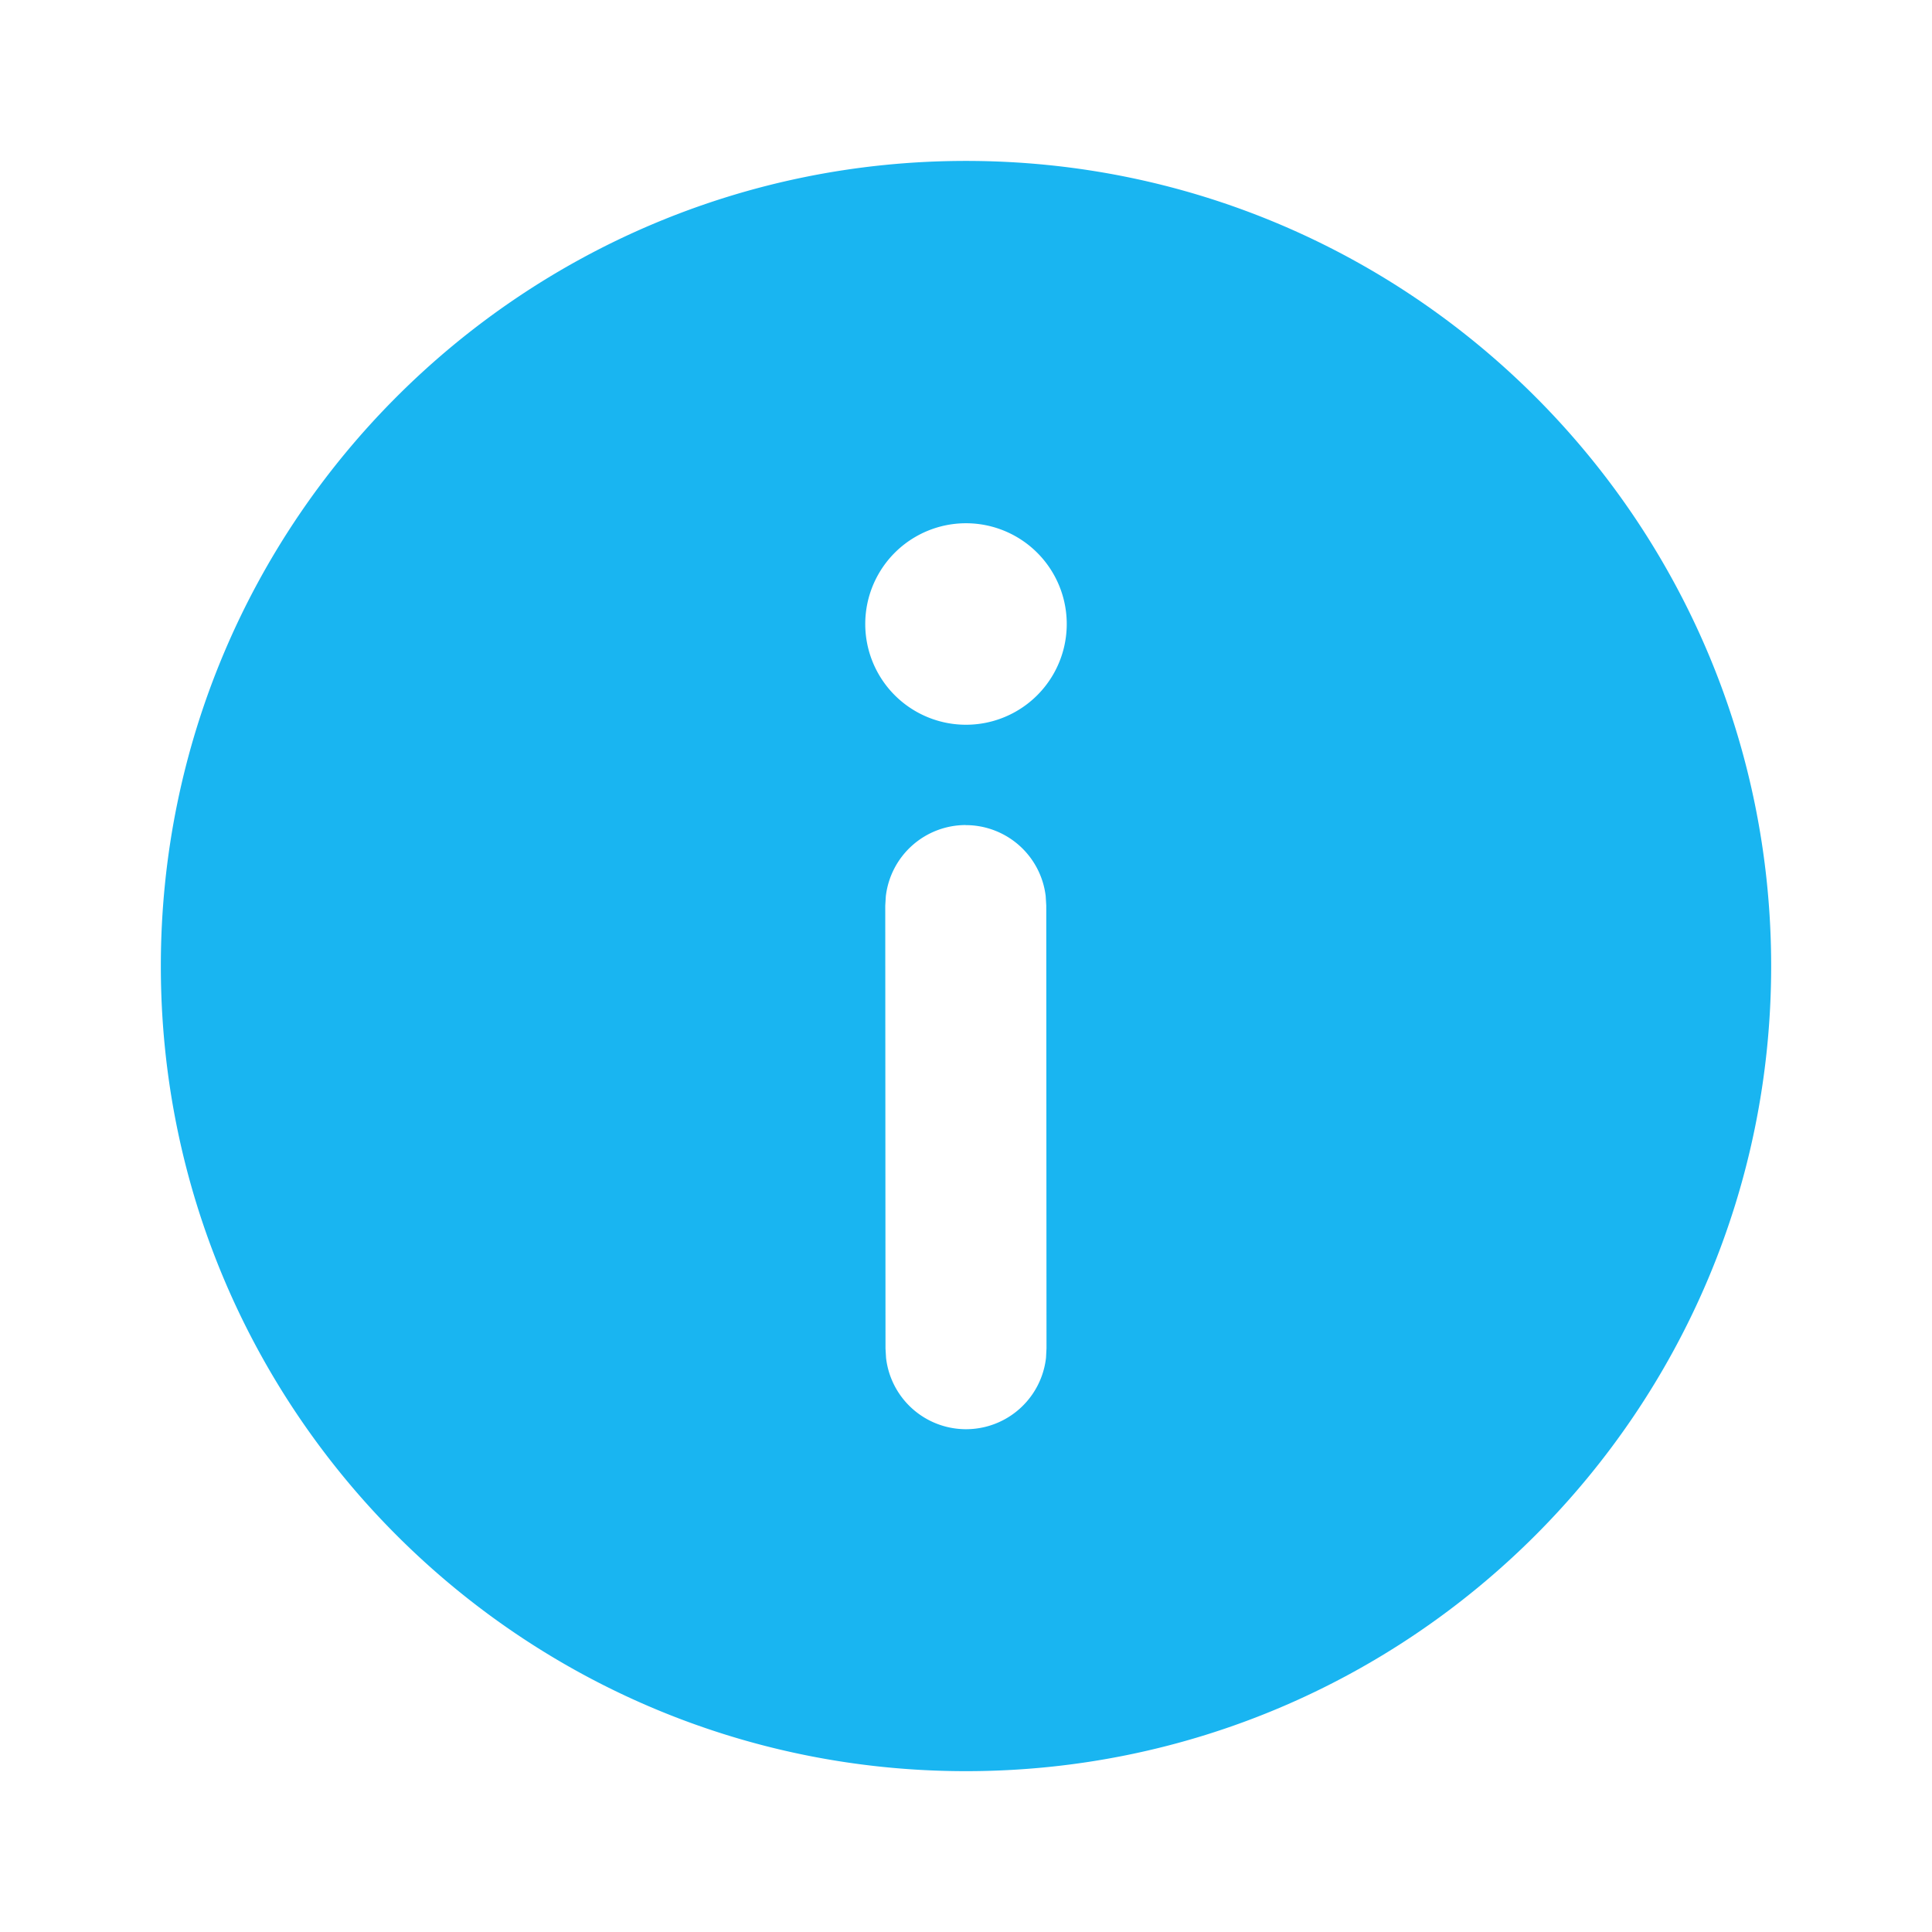 <svg xmlns="http://www.w3.org/2000/svg" width="24" height="24" fill="none"><path fill="#19b5f1" d="M12 1.999c5.524 0 10.002 4.478 10.002 10.002 0 5.523-4.478 10.001-10.002 10.001S1.998 17.524 1.998 12.001C1.998 6.477 6.476 1.999 12 1.999m-.004 8.25a1 1 0 0 0-.992.885l-.007.116.003 5.502.007.117a1 1 0 0 0 1.987-.002L13 16.75l-.003-5.501-.007-.117a1 1 0 0 0-.994-.882ZM12 6.5a1.251 1.251 0 1 0 0 2.503A1.251 1.251 0 0 0 12 6.5"/></svg>